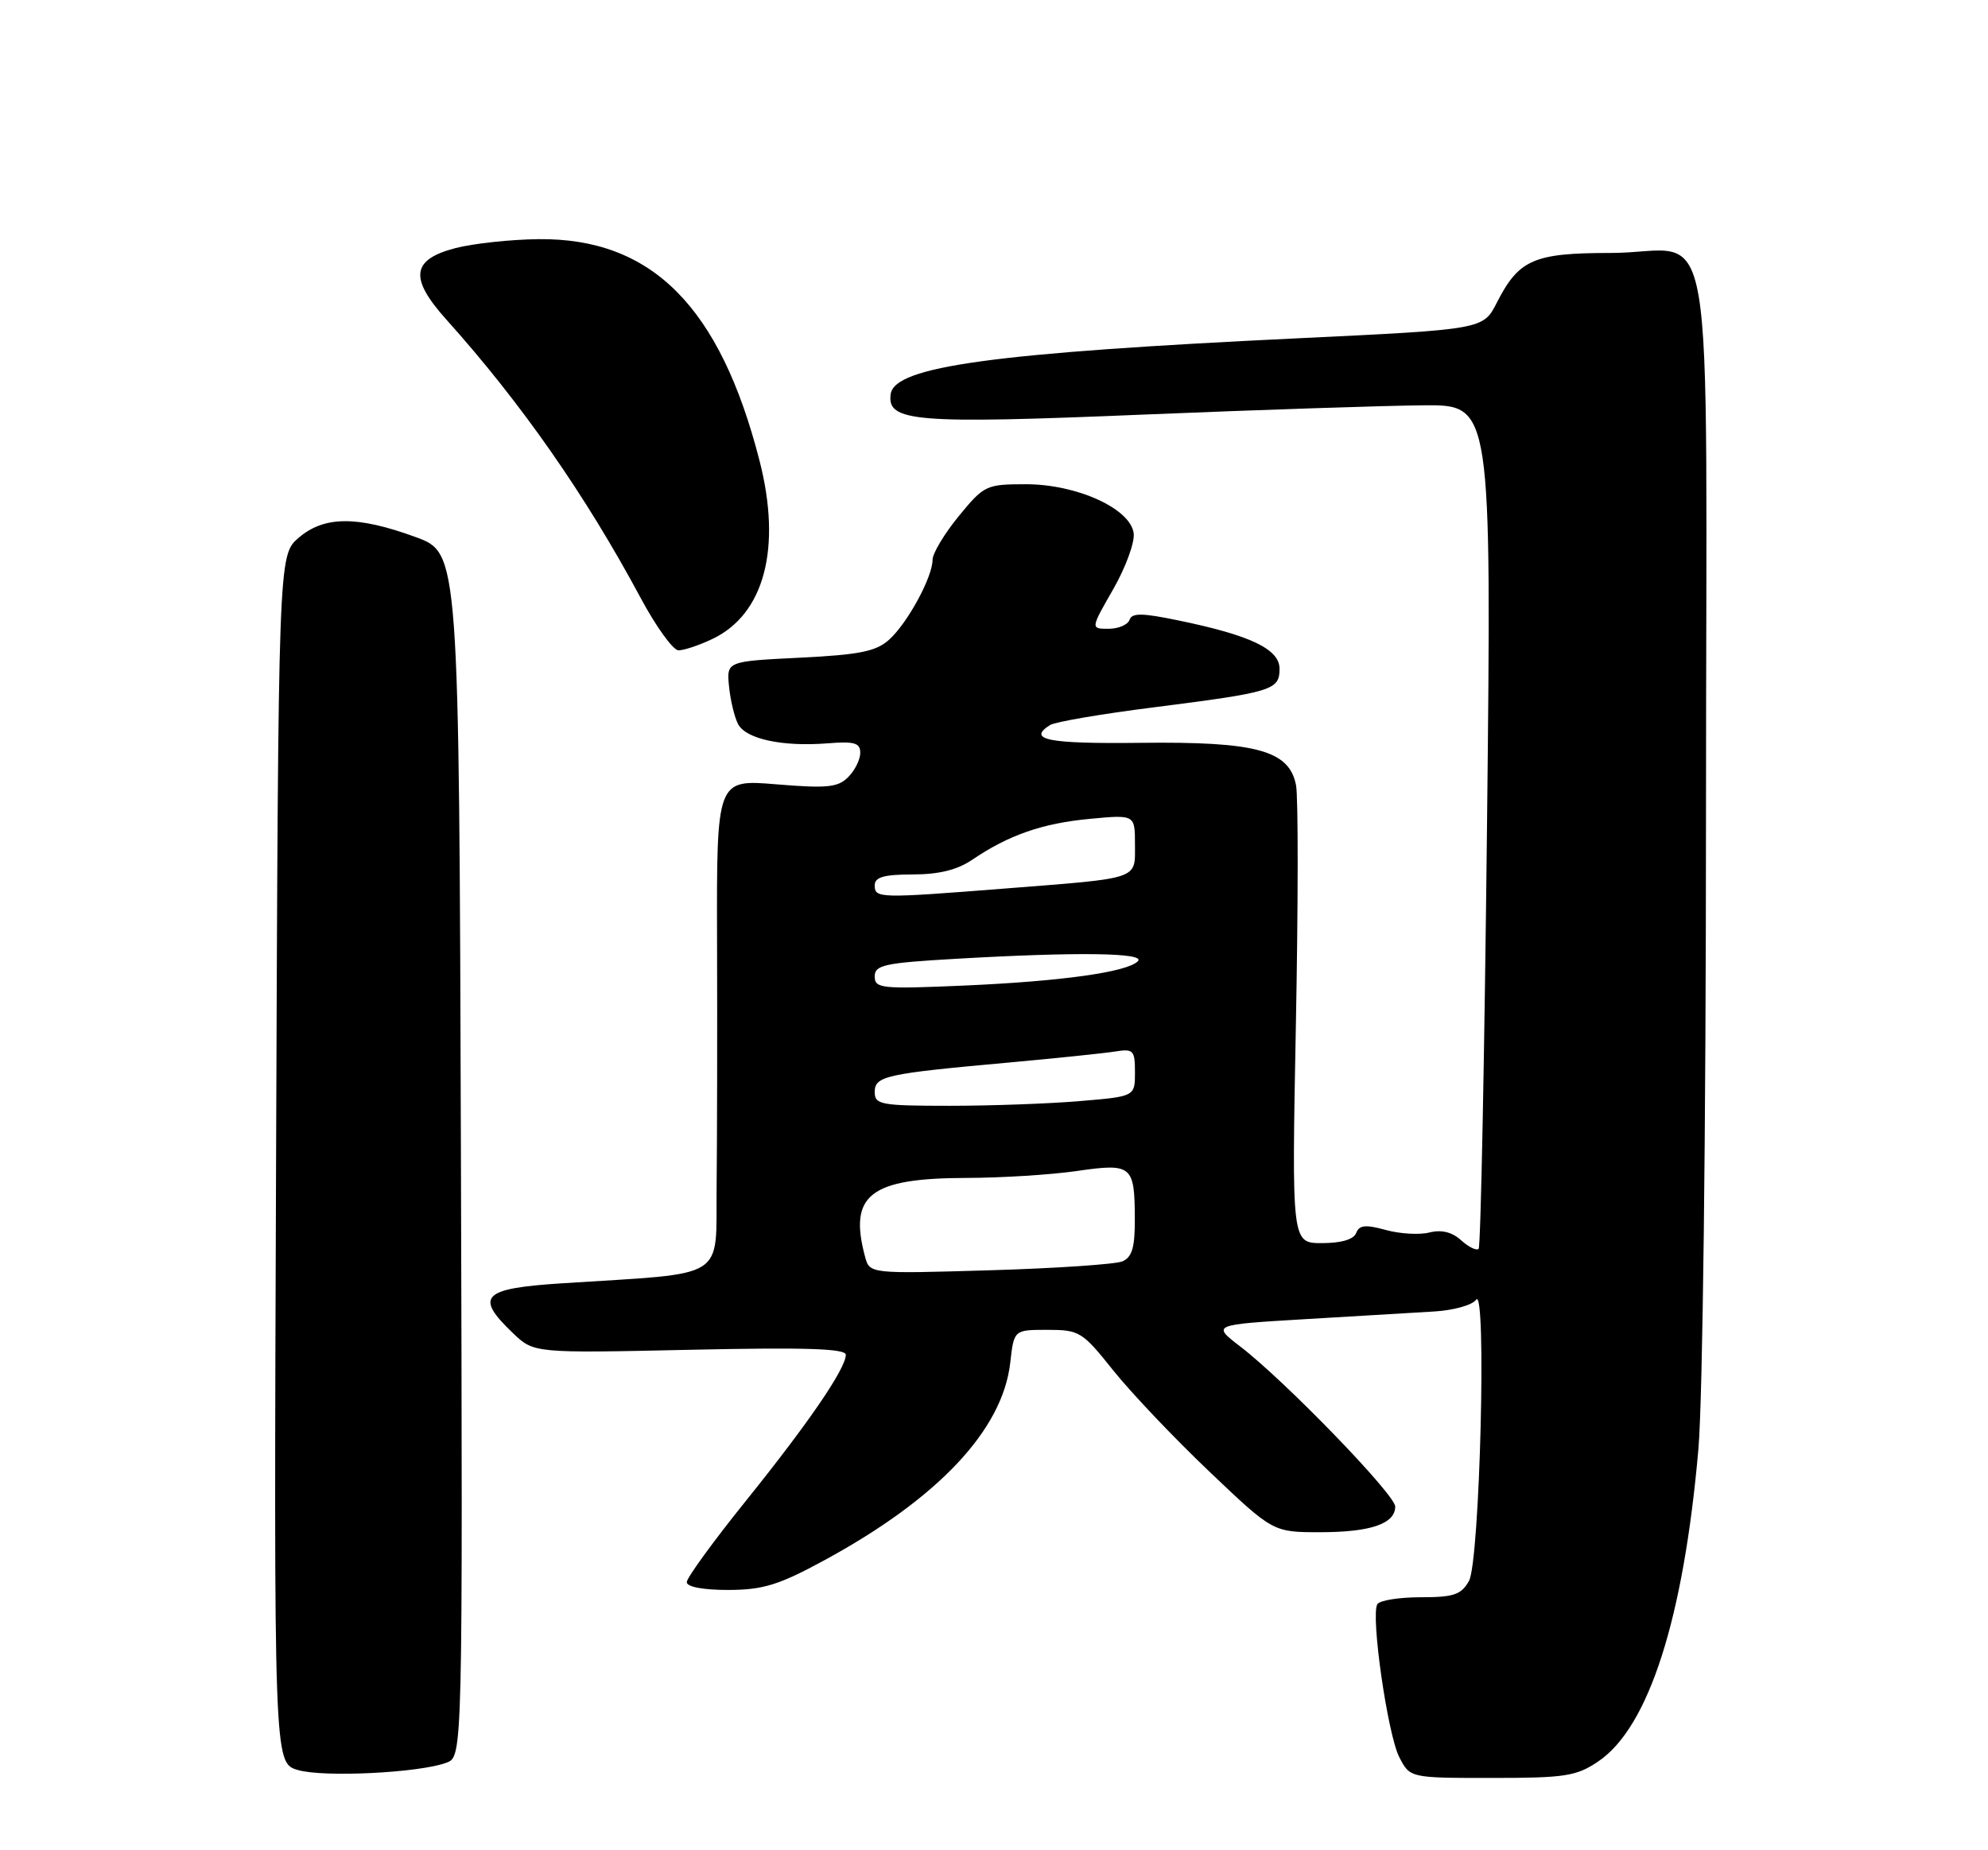 <?xml version="1.0" encoding="UTF-8" standalone="no"?>
<!DOCTYPE svg PUBLIC "-//W3C//DTD SVG 1.1//EN" "http://www.w3.org/Graphics/SVG/1.1/DTD/svg11.dtd" >
<svg xmlns="http://www.w3.org/2000/svg" xmlns:xlink="http://www.w3.org/1999/xlink" version="1.1" viewBox="0 0 275 256">
 <g >
 <path fill="currentColor"
d=" M 61.76 243.89 C 64.01 243.05 64.01 243.05 63.76 159.78 C 63.50 76.51 63.50 76.51 57.50 74.31 C 49.40 71.35 44.84 71.38 41.31 74.41 C 38.50 76.83 38.50 76.83 38.19 160.37 C 37.88 243.91 37.88 243.91 41.19 244.90 C 44.72 245.95 58.01 245.30 61.76 243.89 Z  M 221.08 243.72 C 228.07 239.01 232.89 223.96 234.94 200.50 C 235.54 193.50 235.98 156.98 235.99 112.79 C 236.00 25.06 237.69 35.00 222.79 35.00 C 212.18 35.00 210.11 35.90 207.07 41.85 C 205.18 45.58 205.18 45.58 179.66 46.80 C 137.41 48.82 123.76 50.69 123.21 54.52 C 122.66 58.36 126.51 58.68 158.00 57.37 C 174.22 56.70 191.74 56.12 196.91 56.08 C 206.33 56.00 206.33 56.00 205.70 114.13 C 205.35 146.11 204.83 172.50 204.54 172.79 C 204.25 173.08 203.16 172.55 202.12 171.61 C 200.87 170.47 199.40 170.11 197.73 170.53 C 196.36 170.88 193.64 170.72 191.69 170.18 C 188.89 169.41 188.02 169.50 187.60 170.60 C 187.26 171.49 185.54 172.00 182.87 172.00 C 178.68 172.00 178.68 172.00 179.26 141.75 C 179.58 125.11 179.59 110.21 179.28 108.64 C 178.34 103.82 173.82 102.59 157.75 102.78 C 144.95 102.93 142.05 102.36 145.25 100.32 C 145.94 99.88 152.43 98.77 159.67 97.86 C 176.02 95.78 177.00 95.48 177.00 92.54 C 177.00 89.82 173.00 87.90 162.99 85.84 C 157.99 84.80 156.57 84.79 156.25 85.76 C 156.02 86.44 154.71 87.00 153.34 87.00 C 150.85 87.00 150.85 87.00 154.00 81.51 C 155.73 78.48 157.00 75.00 156.82 73.76 C 156.34 70.35 148.94 67.00 141.91 67.00 C 136.42 67.00 136.13 67.14 132.62 71.42 C 130.63 73.85 129.00 76.57 129.00 77.46 C 129.00 79.84 125.55 86.20 123.00 88.50 C 121.20 90.13 118.94 90.59 110.65 91.00 C 100.50 91.50 100.50 91.50 100.85 95.00 C 101.04 96.92 101.61 99.27 102.11 100.21 C 103.21 102.26 108.26 103.34 114.46 102.85 C 118.19 102.55 119.00 102.78 119.00 104.17 C 119.00 105.10 118.25 106.61 117.32 107.53 C 115.91 108.95 114.39 109.10 107.39 108.52 C 99.13 107.83 99.13 107.83 99.19 130.17 C 99.23 142.45 99.20 157.74 99.13 164.15 C 98.98 177.31 100.97 176.06 77.75 177.56 C 66.70 178.27 65.62 179.35 70.93 184.43 C 73.85 187.23 73.85 187.23 95.43 186.76 C 111.41 186.41 117.00 186.59 117.00 187.45 C 117.00 189.36 111.86 196.87 103.18 207.66 C 98.68 213.25 95.00 218.31 95.00 218.91 C 95.00 219.57 97.27 219.99 100.75 219.99 C 105.57 219.97 107.72 219.31 114.00 215.90 C 129.78 207.33 138.70 197.85 139.75 188.53 C 140.26 184.00 140.26 184.00 144.89 184.00 C 149.32 184.00 149.72 184.25 154.00 189.62 C 156.47 192.71 162.45 199.01 167.30 203.62 C 176.10 212.00 176.10 212.00 182.62 212.00 C 189.59 212.00 193.00 210.83 193.00 208.45 C 193.00 206.81 177.76 191.06 171.57 186.31 C 167.64 183.29 167.64 183.29 180.57 182.52 C 187.68 182.10 195.70 181.63 198.39 181.46 C 201.08 181.30 203.68 180.57 204.18 179.84 C 205.67 177.63 204.71 216.09 203.20 218.75 C 202.13 220.65 201.09 221.00 196.52 221.00 C 193.55 221.00 190.85 221.43 190.53 221.96 C 189.58 223.50 191.95 240.00 193.57 243.14 C 195.05 246.00 195.05 246.00 206.38 246.00 C 216.51 246.00 218.06 245.76 221.08 243.72 Z  M 98.54 88.41 C 105.73 85.00 108.16 75.84 105.07 63.76 C 99.60 42.40 90.16 32.93 74.50 33.09 C 70.65 33.13 65.47 33.69 63.00 34.33 C 56.92 35.91 56.59 38.47 61.73 44.20 C 72.09 55.75 80.98 68.48 88.62 82.73 C 90.75 86.71 93.11 89.97 93.85 89.98 C 94.59 89.99 96.70 89.29 98.54 88.41 Z  M 119.66 173.87 C 117.37 165.32 120.34 163.01 133.70 162.98 C 138.54 162.97 145.41 162.54 148.97 162.02 C 156.58 160.92 156.96 161.24 156.98 168.64 C 157.00 172.60 156.60 173.96 155.25 174.53 C 154.29 174.93 146.03 175.49 136.90 175.76 C 120.30 176.25 120.30 176.25 119.66 173.87 Z  M 121.00 151.11 C 121.00 148.88 122.45 148.56 139.50 147.02 C 146.10 146.42 152.74 145.73 154.25 145.49 C 156.79 145.08 157.00 145.31 157.00 148.38 C 157.00 151.71 157.00 151.71 149.35 152.35 C 145.14 152.71 137.04 153.00 131.35 153.00 C 121.87 153.00 121.00 152.84 121.00 151.11 Z  M 121.00 135.10 C 121.00 133.52 122.33 133.23 132.25 132.66 C 149.02 131.69 158.58 131.82 157.40 133.00 C 155.89 134.51 146.82 135.78 133.25 136.37 C 121.93 136.86 121.00 136.77 121.00 135.10 Z  M 121.00 122.50 C 121.00 121.36 122.25 121.00 126.25 120.99 C 129.87 120.99 132.43 120.36 134.50 118.95 C 139.53 115.54 144.20 113.91 150.75 113.30 C 157.00 112.71 157.00 112.71 157.00 116.84 C 157.00 121.75 157.86 121.46 139.00 122.94 C 121.57 124.31 121.00 124.30 121.00 122.50 Z "/>
</g>
</svg>